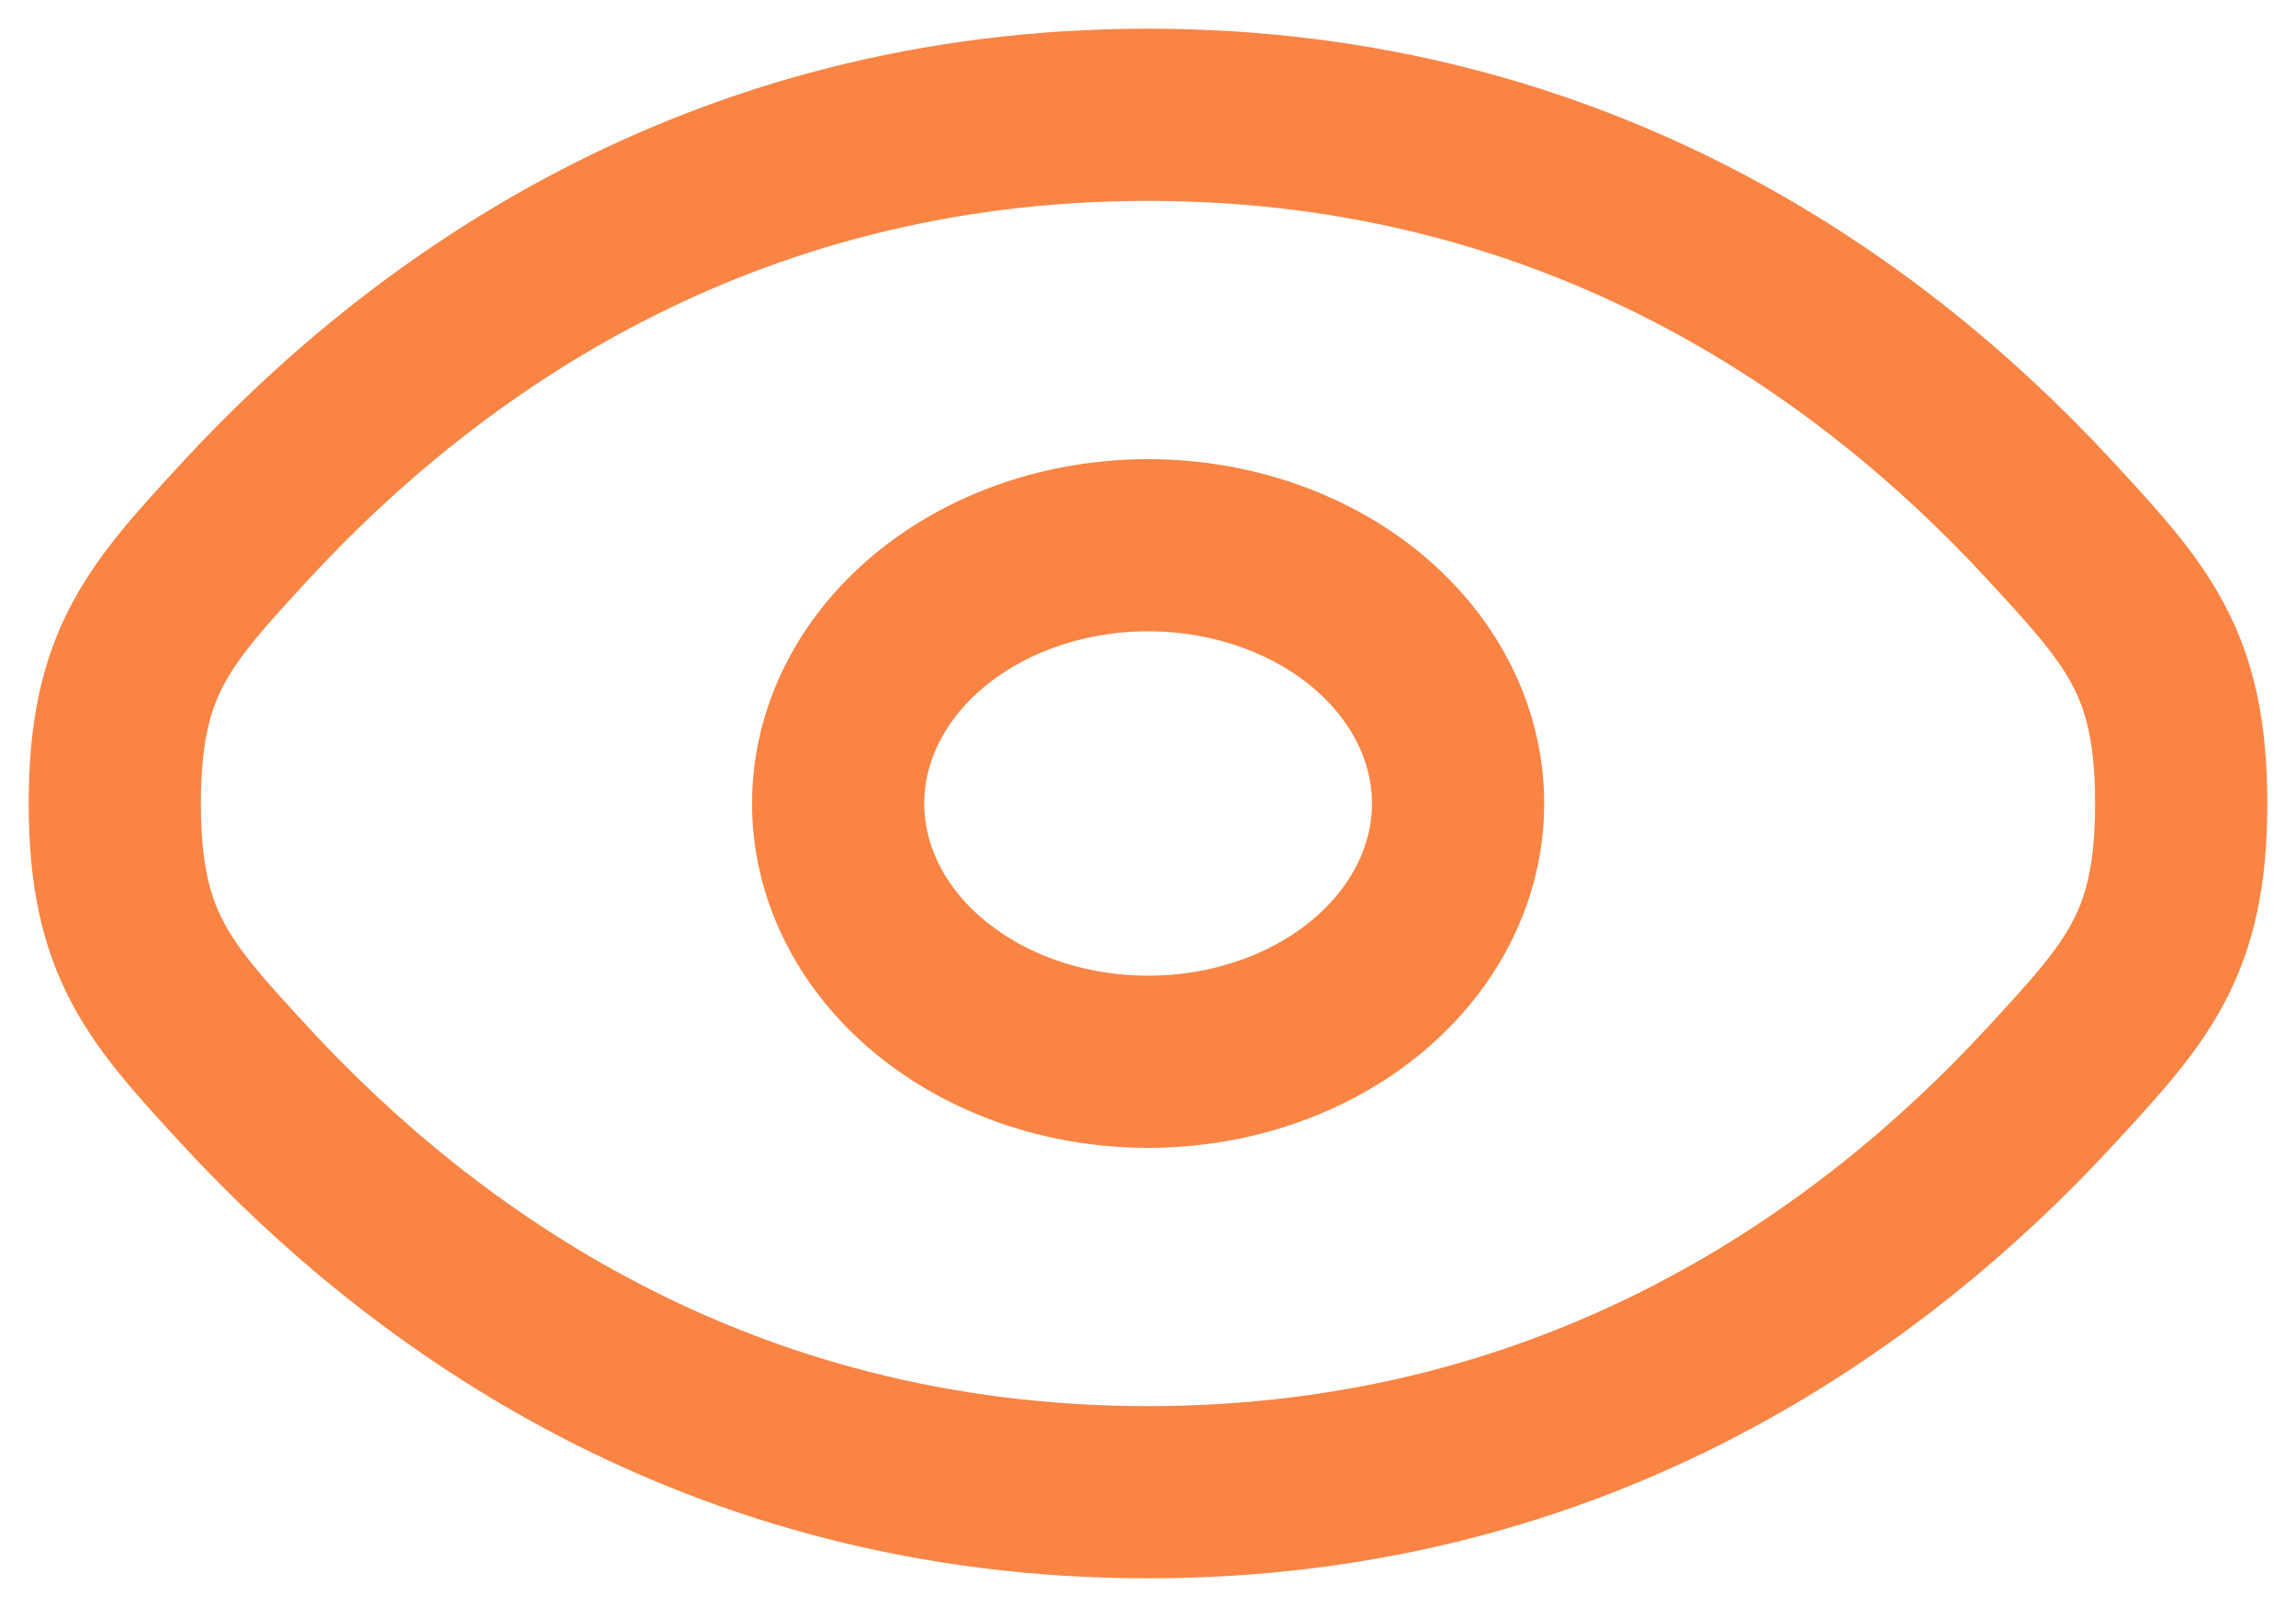 <svg width="20" height="14" viewBox="0 0 20 14" fill="none" xmlns="http://www.w3.org/2000/svg">
<path d="M2.147 9.472C1.383 8.644 1 8.229 1 7C1 5.77 1.383 5.357 2.147 4.528C3.675 2.875 6.236 1 10 1C13.764 1 16.325 2.875 17.852 4.528C18.617 5.357 19 5.771 19 7C19 8.23 18.617 8.643 17.852 9.472C16.325 11.125 13.764 13 10 13C6.236 13 3.675 11.125 2.147 9.472Z" stroke="#FA8443" stroke-width="1.5"/>
<path d="M12.701 7C12.701 7.597 12.416 8.169 11.91 8.591C11.404 9.013 10.717 9.25 10.001 9.25C9.285 9.25 8.598 9.013 8.092 8.591C7.585 8.169 7.301 7.597 7.301 7C7.301 6.403 7.585 5.831 8.092 5.409C8.598 4.987 9.285 4.75 10.001 4.75C10.717 4.75 11.404 4.987 11.91 5.409C12.416 5.831 12.701 6.403 12.701 7Z" stroke="#FA8443" stroke-width="1.5"/>
</svg>

